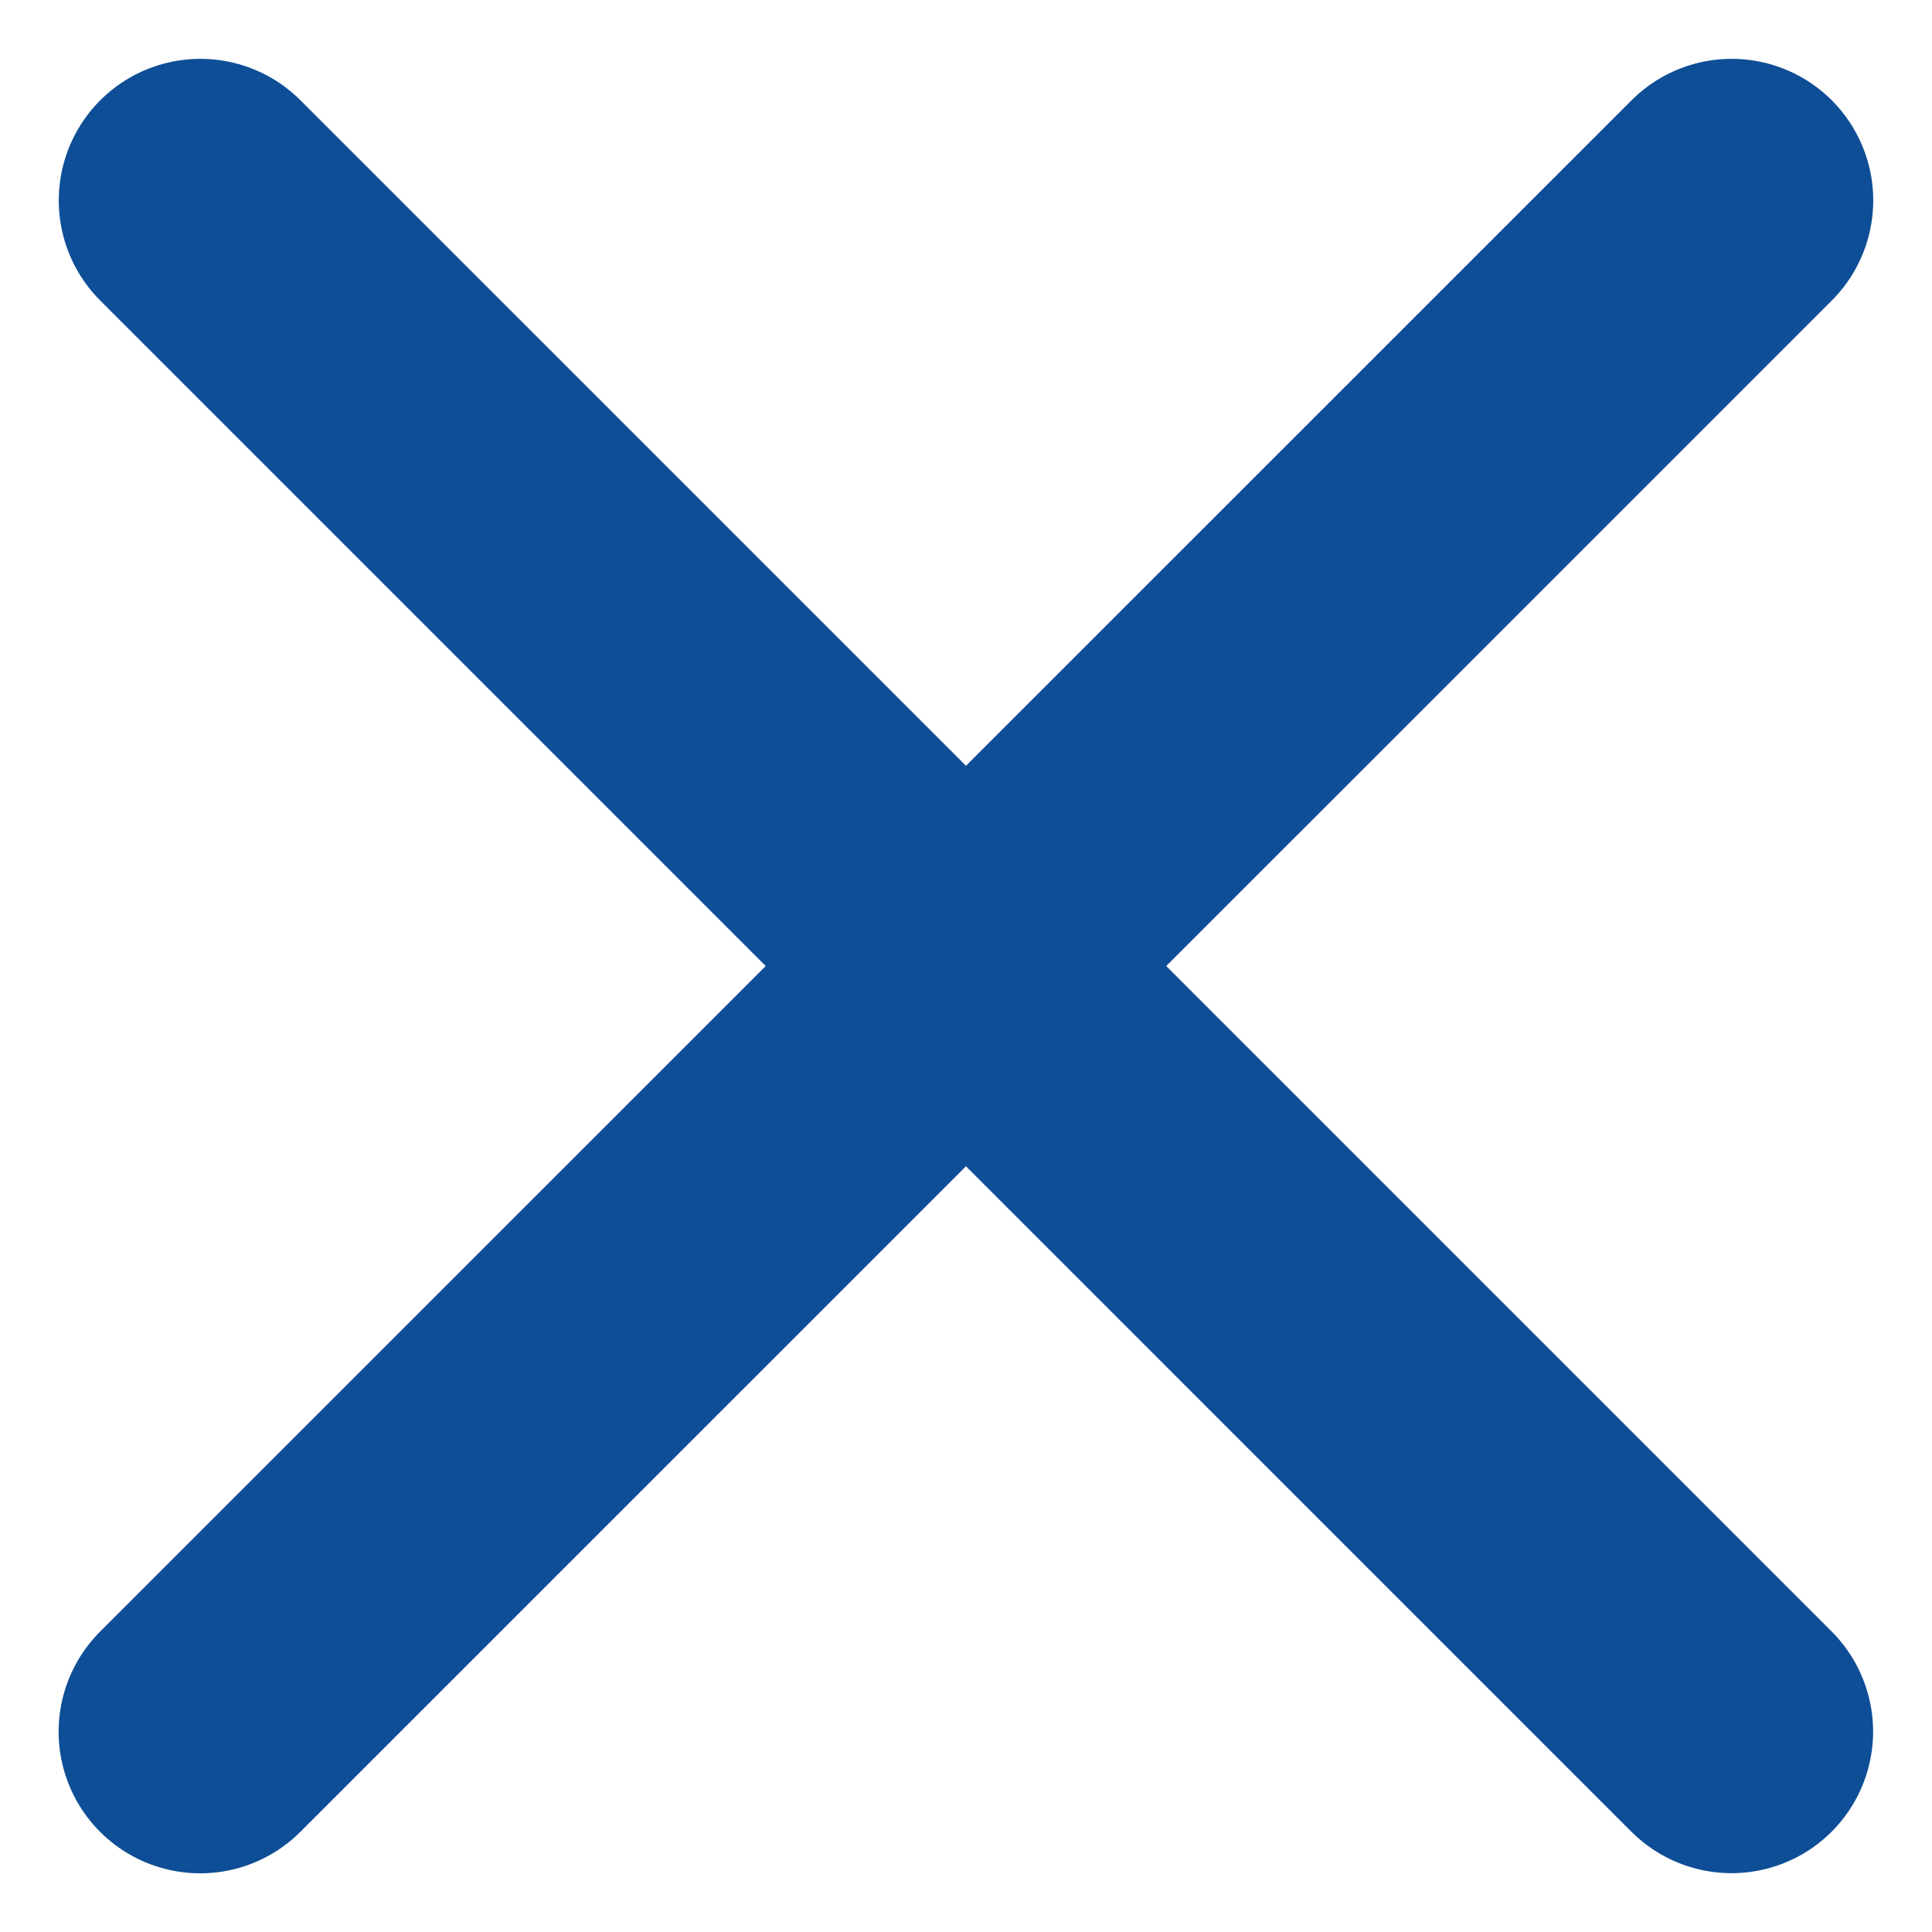 <svg xmlns="http://www.w3.org/2000/svg" width="15" height="15" viewBox="0 0 13.645 13.644">
  <g id="Grupo_60" data-name="Grupo 60" transform="translate(-633.699 -490.207)">
    <g id="Grupo_40" data-name="Grupo 40" transform="translate(635.114 491.621)">
      <path id="Caminho_107" data-name="Caminho 107" d="M4359.5-3456.78l10.816-10.815" transform="translate(-4359.501 3467.596)" fill="none" stroke="#0e4e96" stroke-linecap="round" stroke-width="2"/>
      <path id="Caminho_108" data-name="Caminho 108" d="M0,10.814,10.814,0" transform="translate(0 10.815) rotate(-90)" fill="none" stroke="#0e4e96" stroke-linecap="round" stroke-width="2"/>
    </g>
  </g>
</svg>
